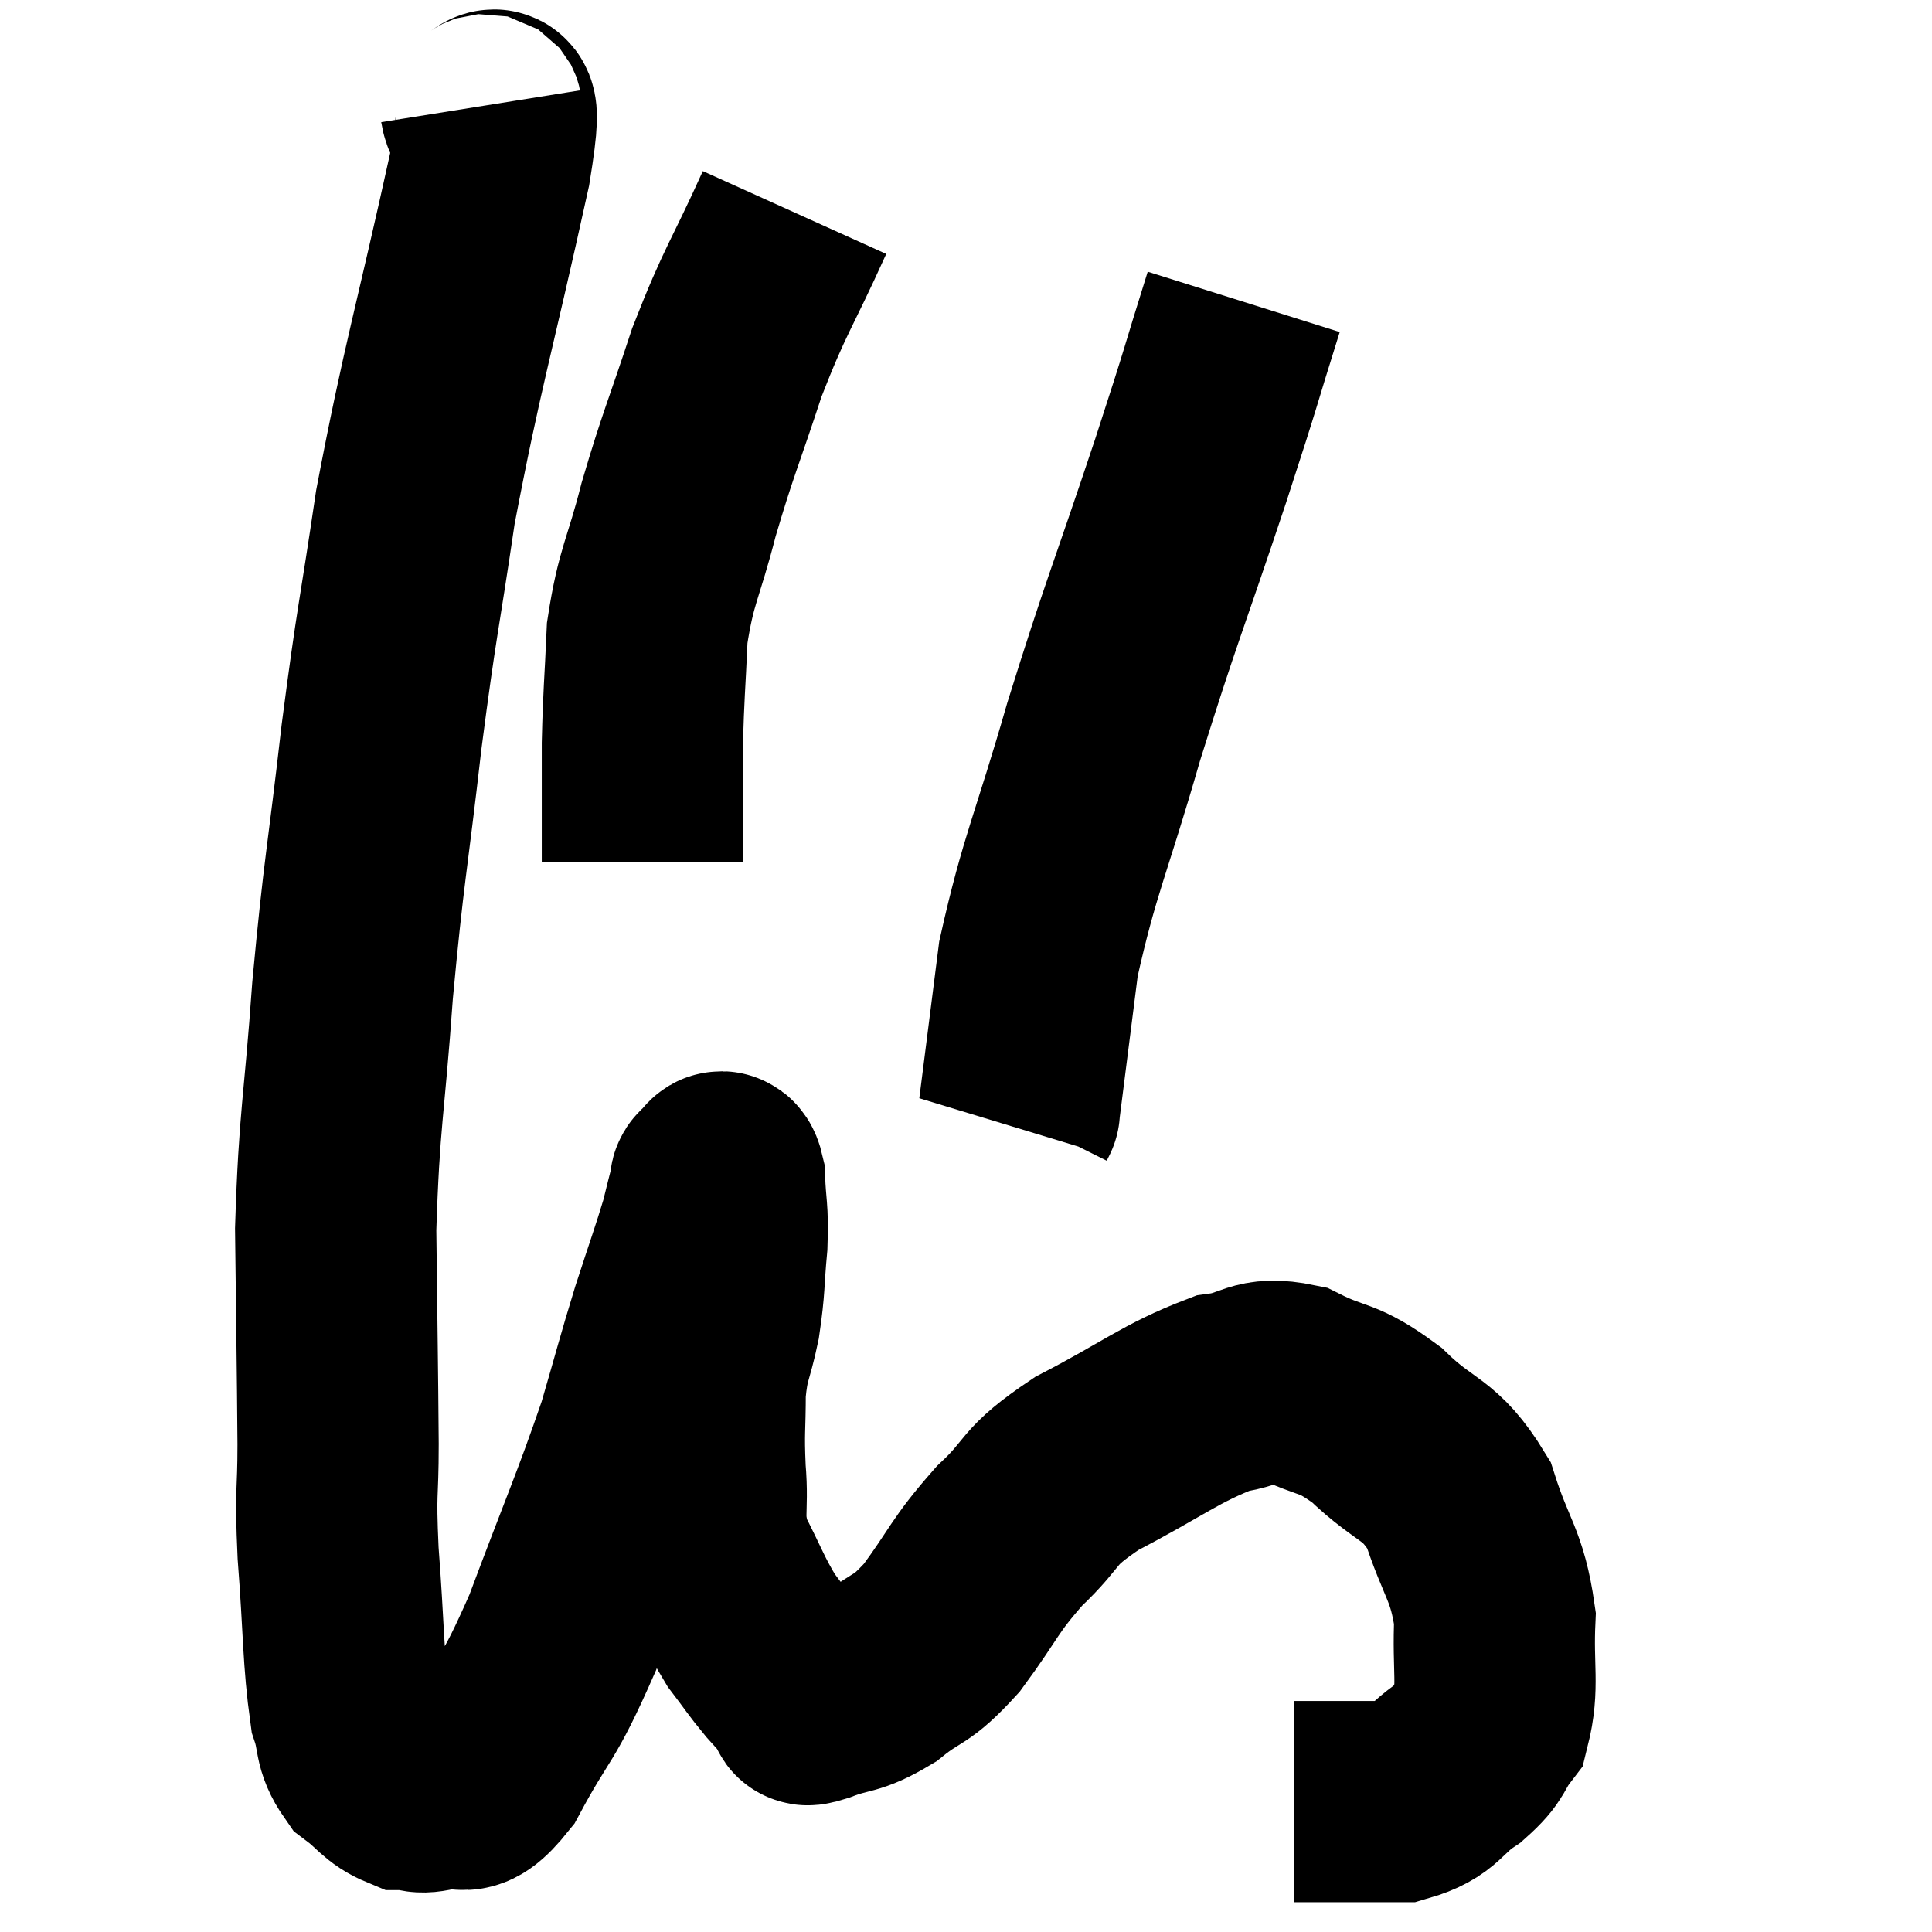 <svg width="48" height="48" viewBox="0 0 48 48" xmlns="http://www.w3.org/2000/svg"><path d="M 11.94 2.64 C 12.06 3.39, 12.585 1.65, 12.18 4.14 C 11.25 8.37, 10.995 9.06, 10.32 12.6 C 9.9 15.45, 9.87 15.3, 9.48 18.3 C 9.12 21.45, 9.045 21.54, 8.76 24.6 C 8.55 27.57, 8.43 27.72, 8.34 30.54 C 8.37 33.21, 8.385 33.87, 8.4 35.88 C 8.4 37.23, 8.325 36.93, 8.4 38.58 C 8.55 40.53, 8.52 41.19, 8.7 42.48 C 8.91 43.11, 8.775 43.245, 9.12 43.74 C 9.6 44.1, 9.645 44.28, 10.08 44.46 C 10.47 44.46, 10.335 44.595, 10.86 44.46 C 11.52 44.19, 11.4 44.895, 12.18 43.92 C 13.08 42.24, 13.065 42.645, 13.98 40.56 C 14.91 38.07, 15.165 37.545, 15.84 35.58 C 16.26 34.14, 16.29 33.975, 16.68 32.7 C 17.04 31.59, 17.16 31.275, 17.4 30.48 C 17.52 30, 17.565 29.805, 17.64 29.52 C 17.67 29.43, 17.61 29.4, 17.7 29.34 C 17.85 29.31, 17.91 28.89, 18 29.28 C 18.03 30.09, 18.09 30.015, 18.06 30.9 C 17.97 31.86, 18.015 31.905, 17.88 32.82 C 17.7 33.69, 17.61 33.63, 17.52 34.56 C 17.52 35.55, 17.475 35.52, 17.52 36.54 C 17.61 37.59, 17.415 37.65, 17.7 38.64 C 18.18 39.57, 18.225 39.78, 18.66 40.5 C 19.05 41.01, 19.08 41.085, 19.44 41.52 C 19.77 41.88, 19.89 42.045, 20.1 42.24 C 20.19 42.27, 19.845 42.435, 20.28 42.3 C 21.06 42, 21.06 42.165, 21.84 41.7 C 22.62 41.07, 22.59 41.325, 23.4 40.44 C 24.24 39.3, 24.18 39.18, 25.08 38.16 C 26.04 37.26, 25.68 37.245, 27 36.36 C 28.68 35.49, 29.07 35.115, 30.36 34.62 C 31.26 34.5, 31.2 34.185, 32.16 34.38 C 33.18 34.89, 33.18 34.65, 34.2 35.4 C 35.22 36.39, 35.505 36.18, 36.24 37.38 C 36.69 38.79, 36.945 38.85, 37.14 40.2 C 37.08 41.49, 37.245 41.88, 37.02 42.78 C 36.63 43.29, 36.795 43.305, 36.24 43.8 C 35.52 44.28, 35.625 44.52, 34.8 44.76 C 33.87 44.76, 33.51 44.76, 32.94 44.76 C 32.73 44.76, 32.625 44.76, 32.52 44.76 C 32.52 44.76, 32.61 44.76, 32.52 44.76 L 32.16 44.76" fill="none" stroke="black" stroke-width="5"></path><path d="M 19.74 5.28 C 18.9 7.14, 18.78 7.155, 18.06 9 C 17.46 10.83, 17.355 10.98, 16.86 12.66 C 16.47 14.19, 16.305 14.265, 16.08 15.72 C 16.02 17.1, 15.99 17.205, 15.96 18.48 C 15.96 19.65, 15.96 20.085, 15.96 20.82 L 15.96 21.42" fill="none" stroke="black" stroke-width="5"></path><path d="M 30.9 7.5 C 30.24 9.6, 30.45 9.03, 29.58 11.7 C 28.5 14.94, 28.365 15.15, 27.42 18.18 C 26.61 21, 26.325 21.465, 25.8 23.82 C 25.56 25.71, 25.44 26.655, 25.32 27.6 C 25.32 27.6, 25.335 27.57, 25.32 27.6 L 25.26 27.72" fill="none" stroke="black" stroke-width="5"></path></svg>